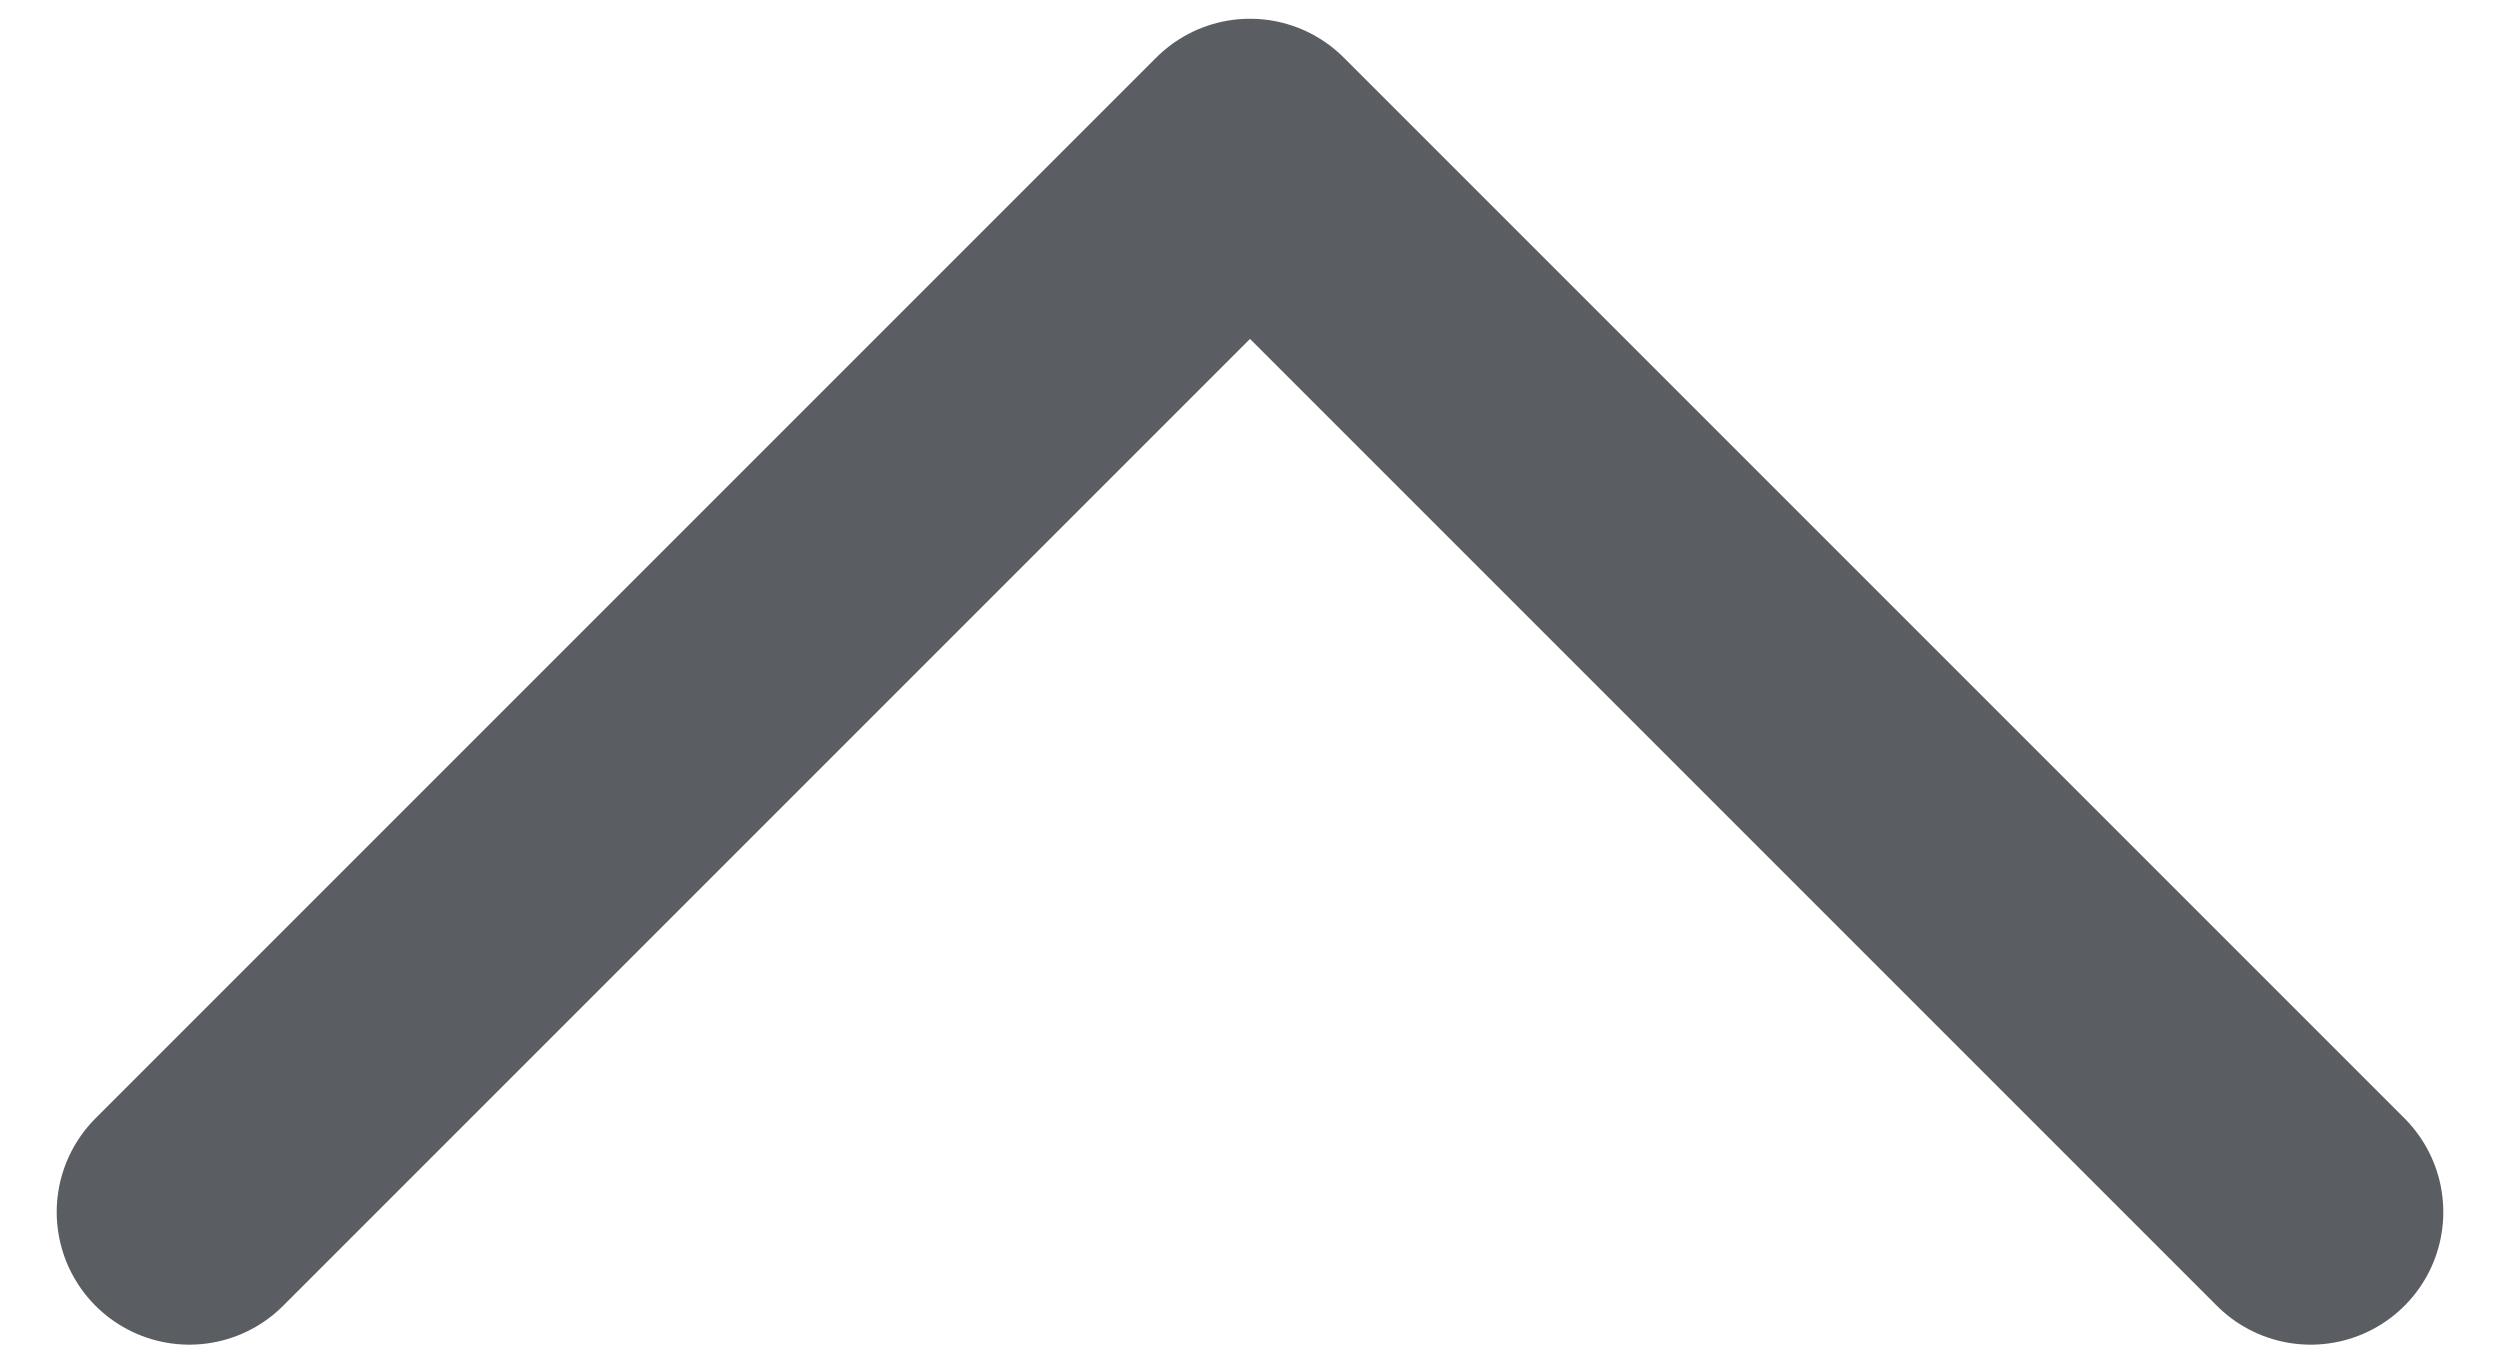 <svg width="11" height="6" viewBox="0 0 11 6" fill="none" xmlns="http://www.w3.org/2000/svg">
<path d="M10.167 5.333L5.5 0.666L0.833 5.333" stroke="#5A5D62" stroke-width="1.167" stroke-linecap="round" stroke-linejoin="round"/>
</svg>
